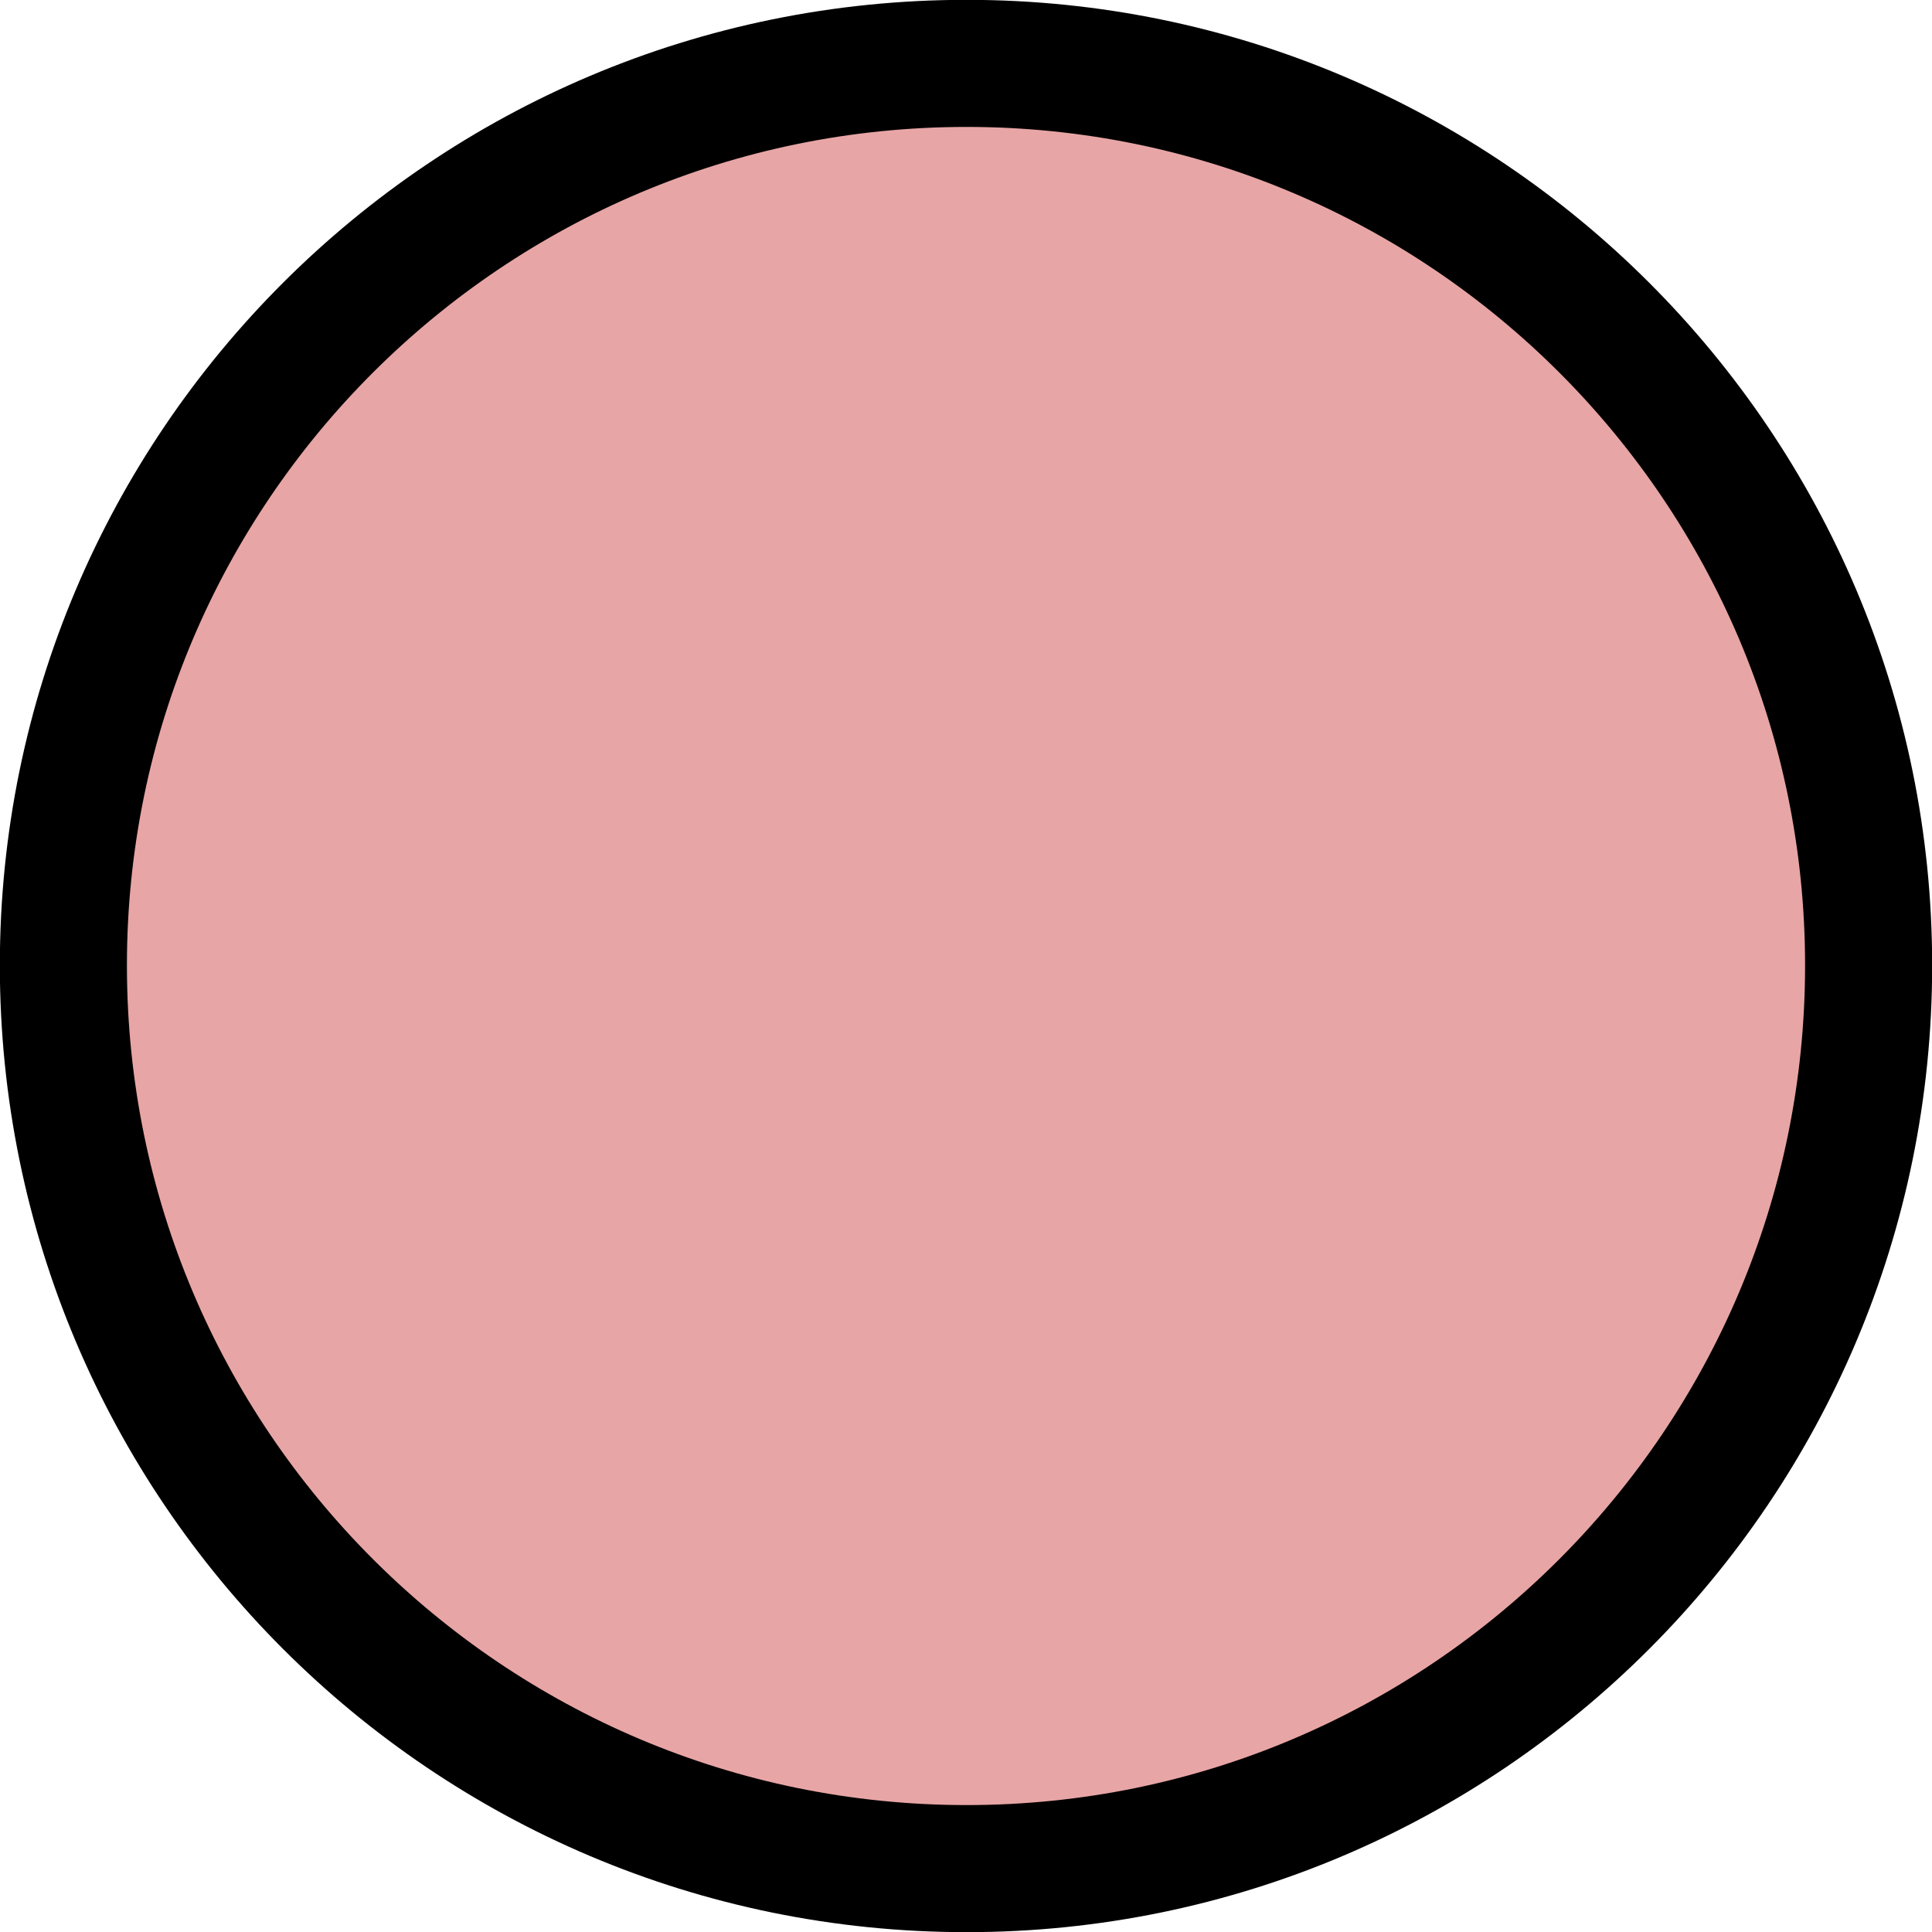 <?xml version='1.0' encoding='UTF-8'?>
<!-- This file was generated by dvisvgm 3.2.2 -->
<svg version='1.1' xmlns='http://www.w3.org/2000/svg' xmlns:xlink='http://www.w3.org/1999/xlink' width='6.066pt' height='6.066pt' viewBox='-0 -5.523 6.066 6.066'>
<g id='page1'>
<path d='M5.867-2.492C5.867-4.055 4.598-5.324 3.035-5.324C1.469-5.324 .199-4.055 .199-2.492C.199-.926 1.469 .344 3.035 .344C4.598 .344 5.867-.926 5.867-2.492Z' fill='#e8a5a5'/>
<path d='M5.867-2.492C5.867-4.055 4.598-5.324 3.035-5.324C1.469-5.324 .199-4.055 .199-2.492C.199-.926 1.469 .344 3.035 .344C4.598 .344 5.867-.926 5.867-2.492Z' stroke='#000' fill='none' stroke-width='.399' stroke-miterlimit='10'/>
</g>
</svg>